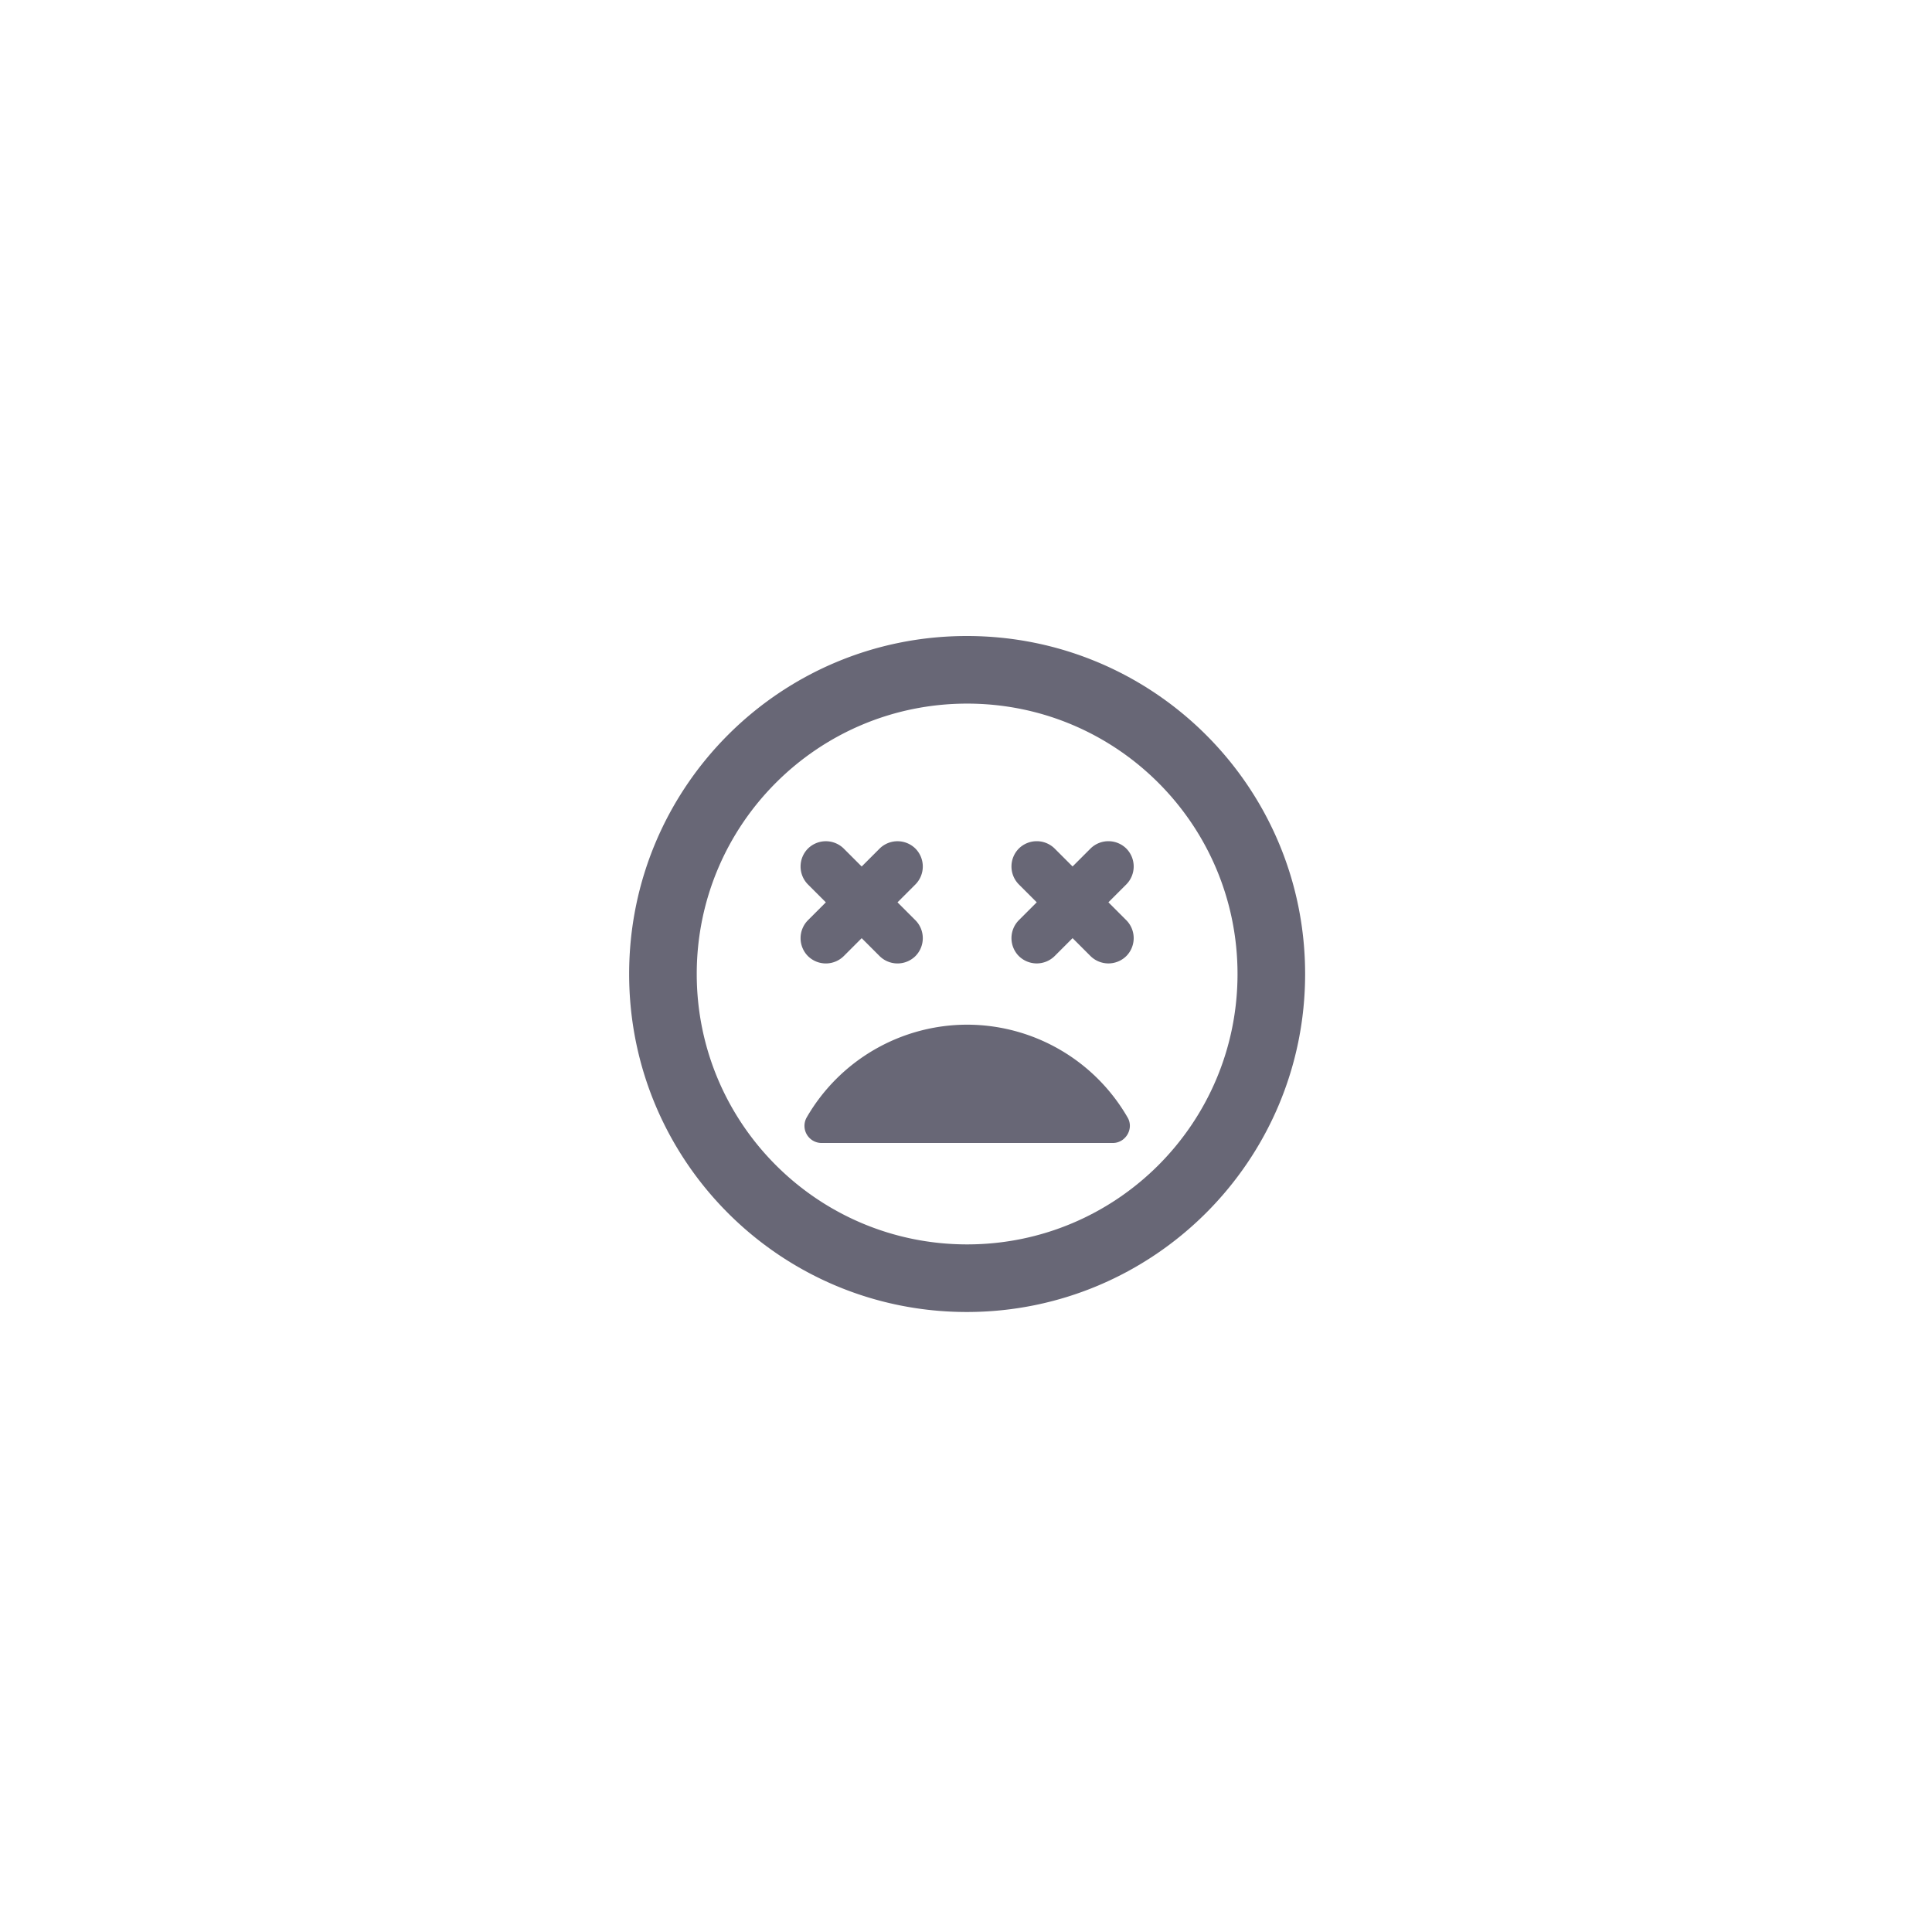 <svg xmlns="http://www.w3.org/2000/svg" width="64" height="64"><g style="opacity:.65;fill:#fff;fill-opacity:1"><path d="M11.994 13.008a5.612 5.612 0 0 0-4.857 2.812.518.518 0 0 0 .45.767h8.814c.388 0 .644-.43.45-.767a5.612 5.612 0 0 0-4.857-2.812zm-3.732-2.075.542-.542.542.542a.771.771 0 0 0 1.084 0 .771.771 0 0 0 0-1.084l-.542-.542.542-.542a.771.771 0 0 0 0-1.084.771.771 0 0 0-1.084 0l-.542.542-.542-.542a.771.771 0 0 0-1.084 0 .771.771 0 0 0 0 1.084l.542.542-.542.542a.771.771 0 0 0 0 1.084.771.771 0 0 0 1.084 0zm3.722-9.683C6.34 1.25 1.769 5.82 1.769 11.475c0 5.654 4.57 10.225 10.215 10.225 5.644 0 10.235-4.571 10.235-10.225 0-5.655-4.58-10.225-10.235-10.225zm.01 18.405c-4.52 0-8.18-3.661-8.18-8.18 0-4.52 3.66-8.18 8.18-8.18s8.18 3.66 8.18 8.18c0 4.519-3.66 8.18-8.18 8.18zM15.726 7.68l-.542.542-.542-.542a.771.771 0 0 0-1.084 0 .771.771 0 0 0 0 1.084l.542.542-.542.542a.771.771 0 0 0 0 1.084.771.771 0 0 0 1.084 0l.542-.542.542.542a.771.771 0 0 0 1.084 0 .771.771 0 0 0 0-1.084l-.542-.542.542-.542a.771.771 0 0 0 0-1.084.771.771 0 0 0-1.084 0z" style="stroke-width:1.022;fill:#17152c;fill-opacity:1" transform="matrix(1.095 0 0 1.095 18.904 19.7)"/></g></svg>
